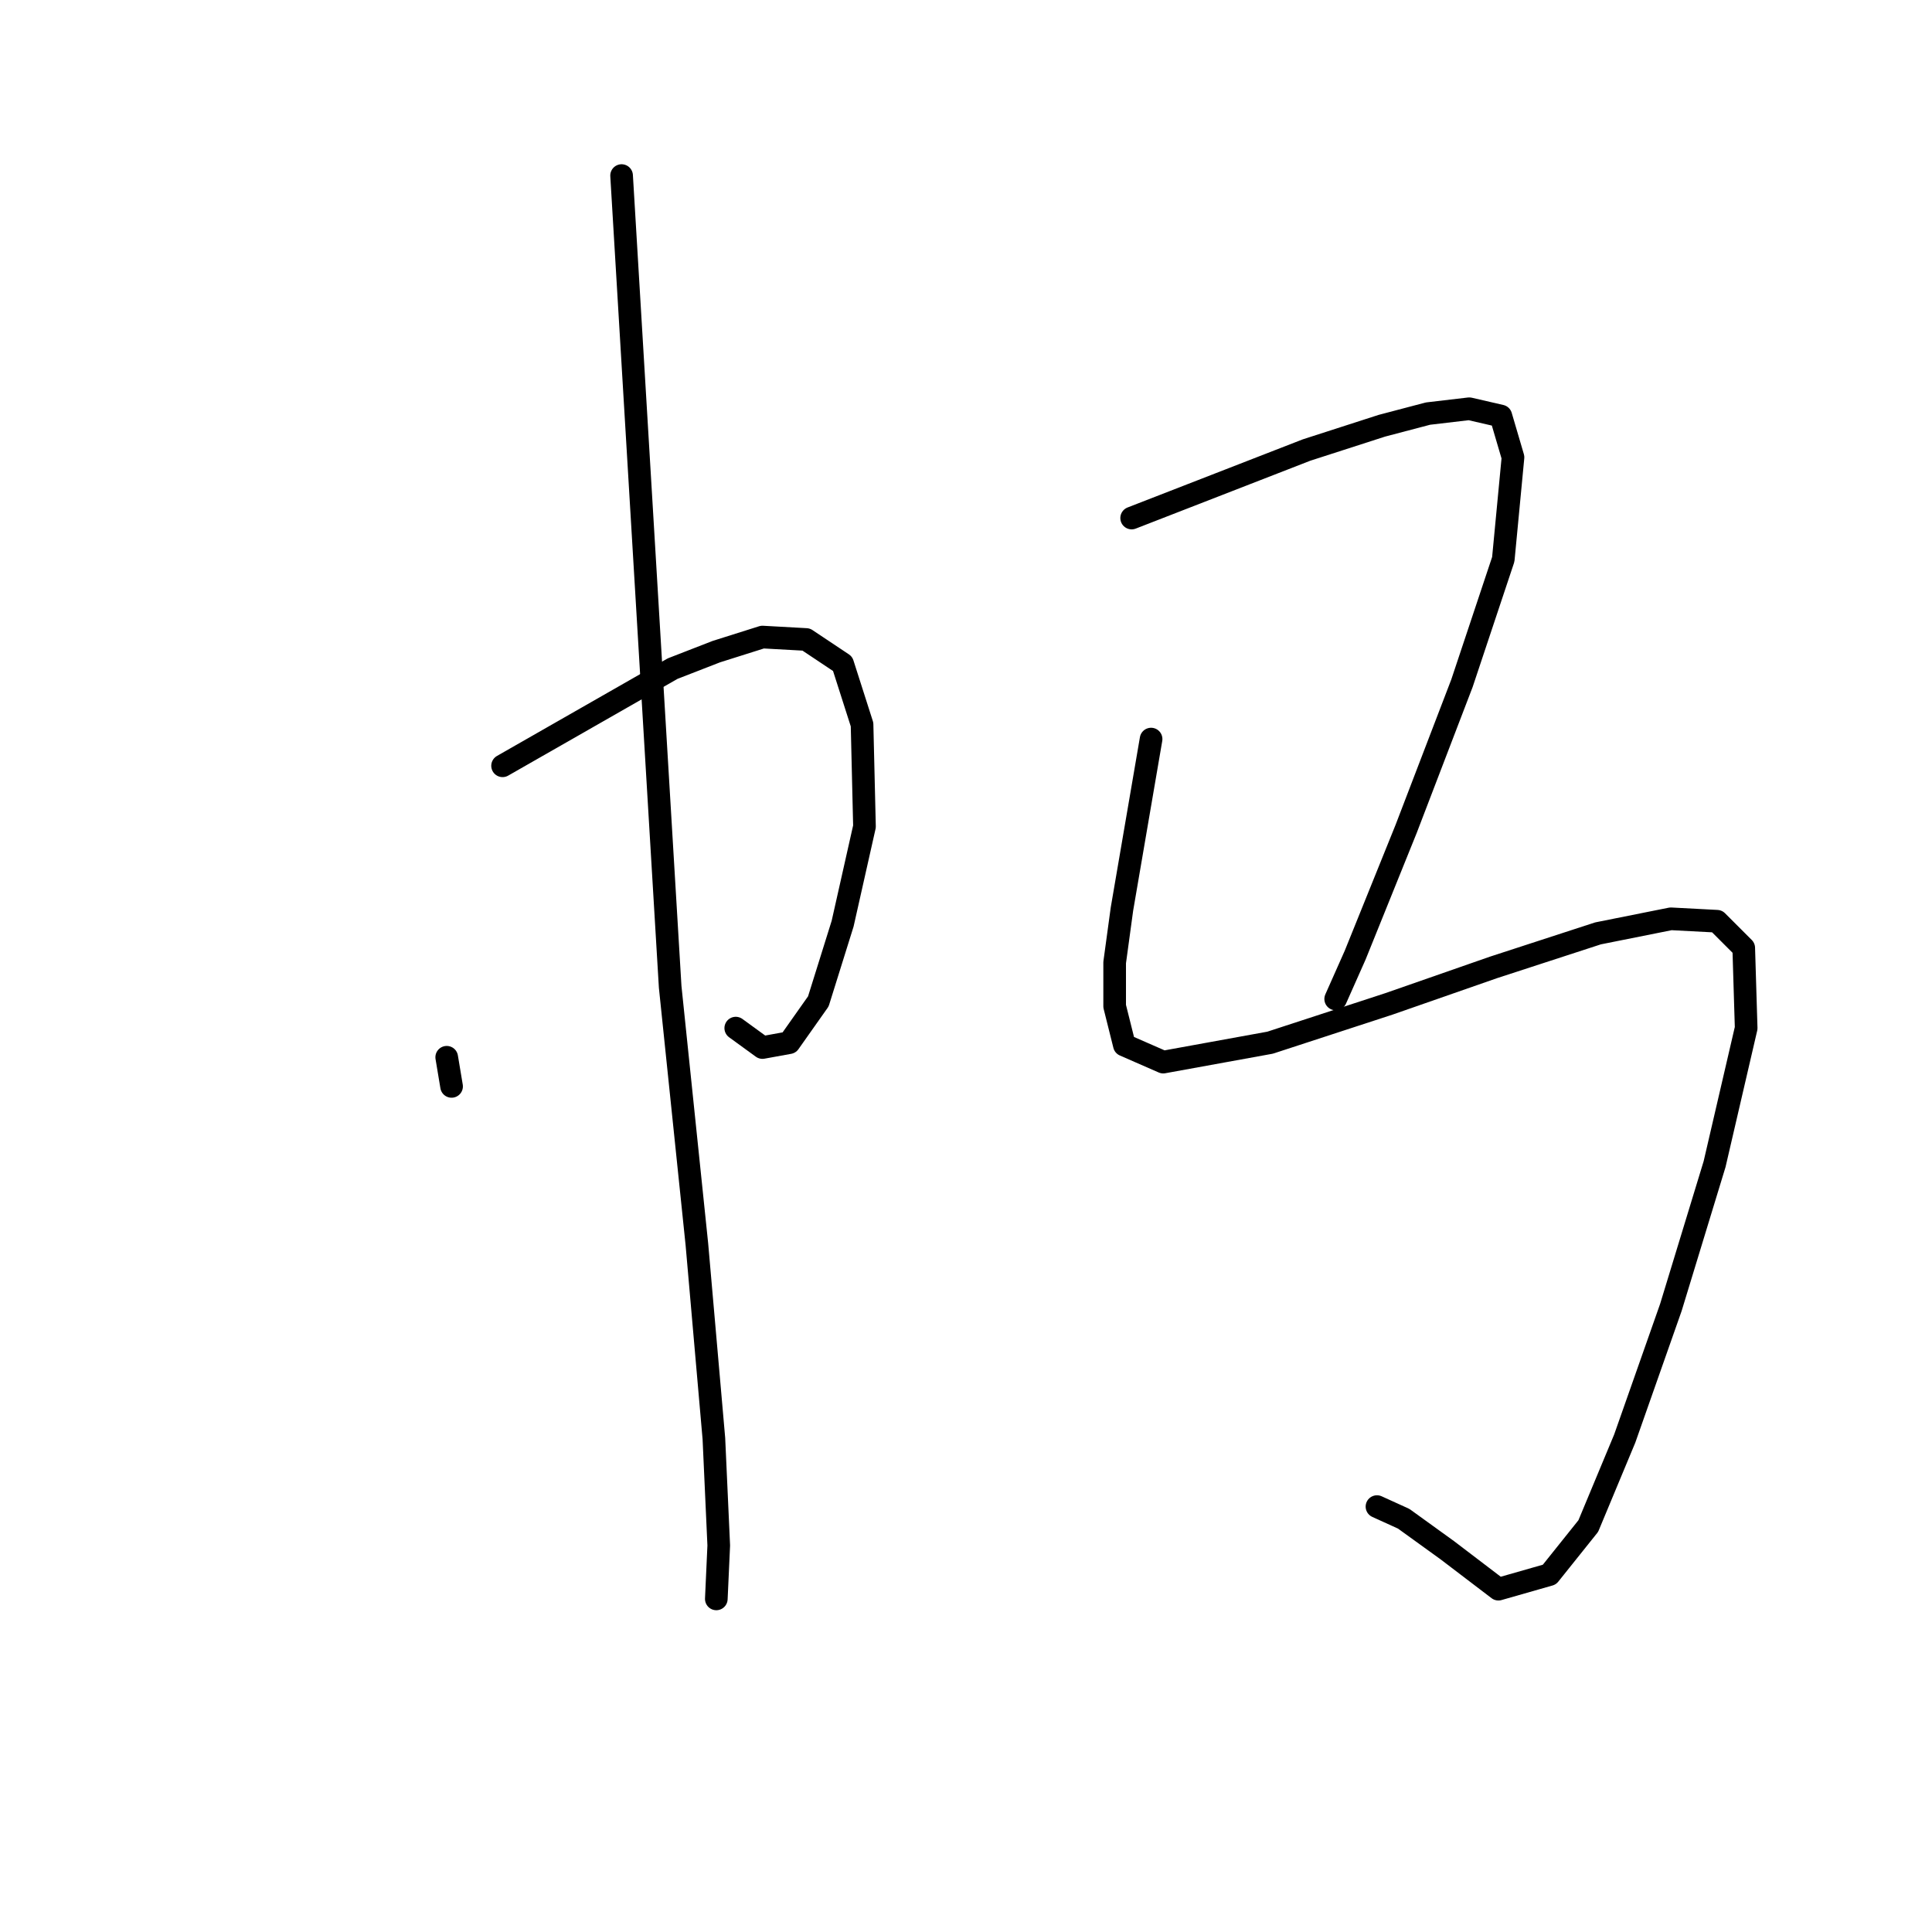 <?xml version="1.0" standalone="no"?>
    <svg width="256" height="256" xmlns="http://www.w3.org/2000/svg" version="1.1">
    <polyline stroke="black" stroke-width="3" stroke-linecap="round" fill="transparent" stroke-linejoin="round" points="59.192 140.092 59.514 142.023 59.836 143.954 59.836 143.954 " />
        <polyline stroke="black" stroke-width="3" stroke-linecap="round" fill="transparent" stroke-linejoin="round" points="66.594 101.471 77.859 95.034 89.123 88.597 94.916 86.345 101.031 84.414 106.824 84.735 111.652 87.954 114.226 96 114.548 109.517 111.652 122.391 108.433 132.689 104.571 138.161 101.031 138.804 97.491 136.23 97.491 136.23 " />
        <polyline stroke="black" stroke-width="3" stroke-linecap="round" fill="transparent" stroke-linejoin="round" points="82.364 23.264 85.583 77.011 88.801 130.758 92.341 164.873 94.594 190.62 95.238 204.781 94.916 211.862 94.916 211.862 " />
        <polyline stroke="black" stroke-width="3" stroke-linecap="round" fill="transparent" stroke-linejoin="round" points="149.95 68.643 161.537 64.138 173.123 59.632 183.1 56.414 189.215 54.804 194.686 54.161 198.87 55.126 200.479 60.598 199.192 74.115 193.72 90.529 186.318 109.839 179.56 126.574 176.985 132.368 176.985 132.368 " />
        <polyline stroke="black" stroke-width="3" stroke-linecap="round" fill="transparent" stroke-linejoin="round" points="152.525 97.931 150.594 109.195 148.663 120.46 147.698 127.54 147.698 133.333 148.985 138.482 154.134 140.735 168.295 138.161 184.065 133.011 197.904 128.184 211.743 123.678 221.399 121.747 227.514 122.069 231.054 125.609 231.376 136.23 227.192 154.253 221.399 173.241 215.284 190.62 210.456 202.207 205.307 208.643 198.548 210.574 191.789 205.425 185.996 201.241 182.456 199.632 182.456 199.632 " />
        </svg>